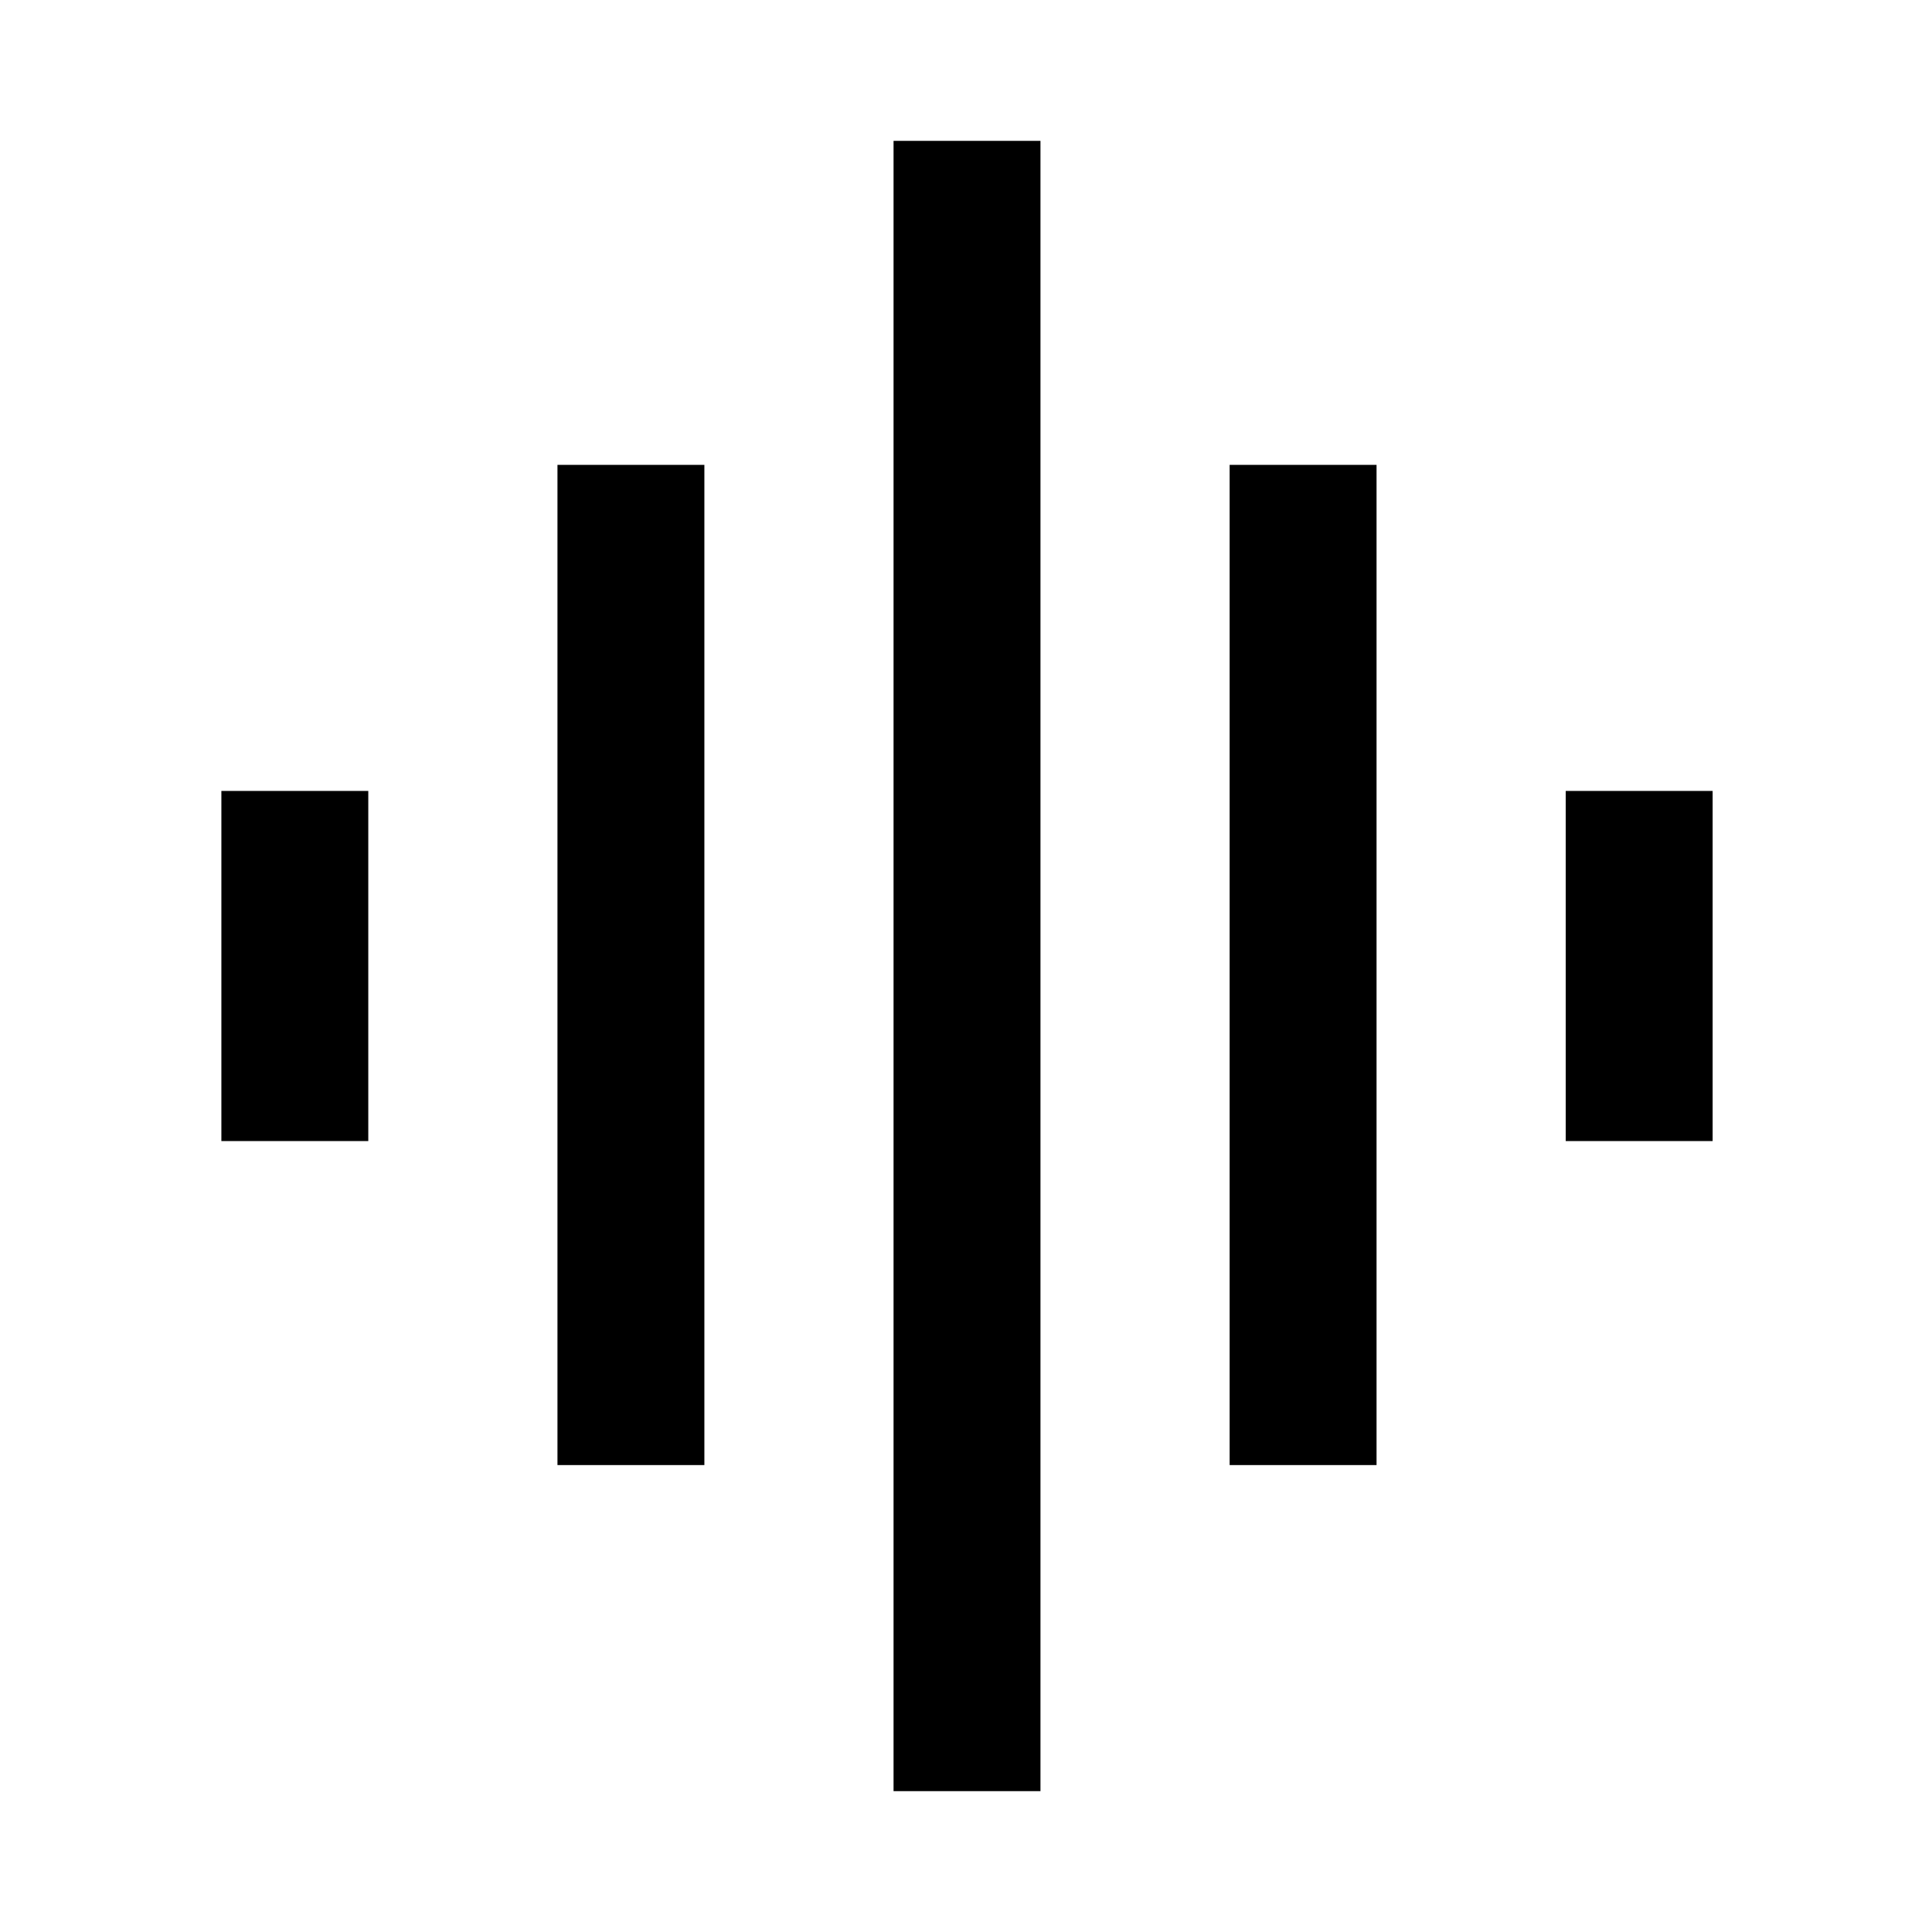 <svg xmlns="http://www.w3.org/2000/svg" height="48" width="48"><path d="M13.85 36.4V11.55h3.65V36.4Zm8.35 8.1v-41h3.65v41ZM5.5 28.35v-8.7h3.65v8.7Zm25.05 8.05V11.55h3.65V36.4Zm8.35-8.05v-8.7h3.65v8.7Z"/></svg>